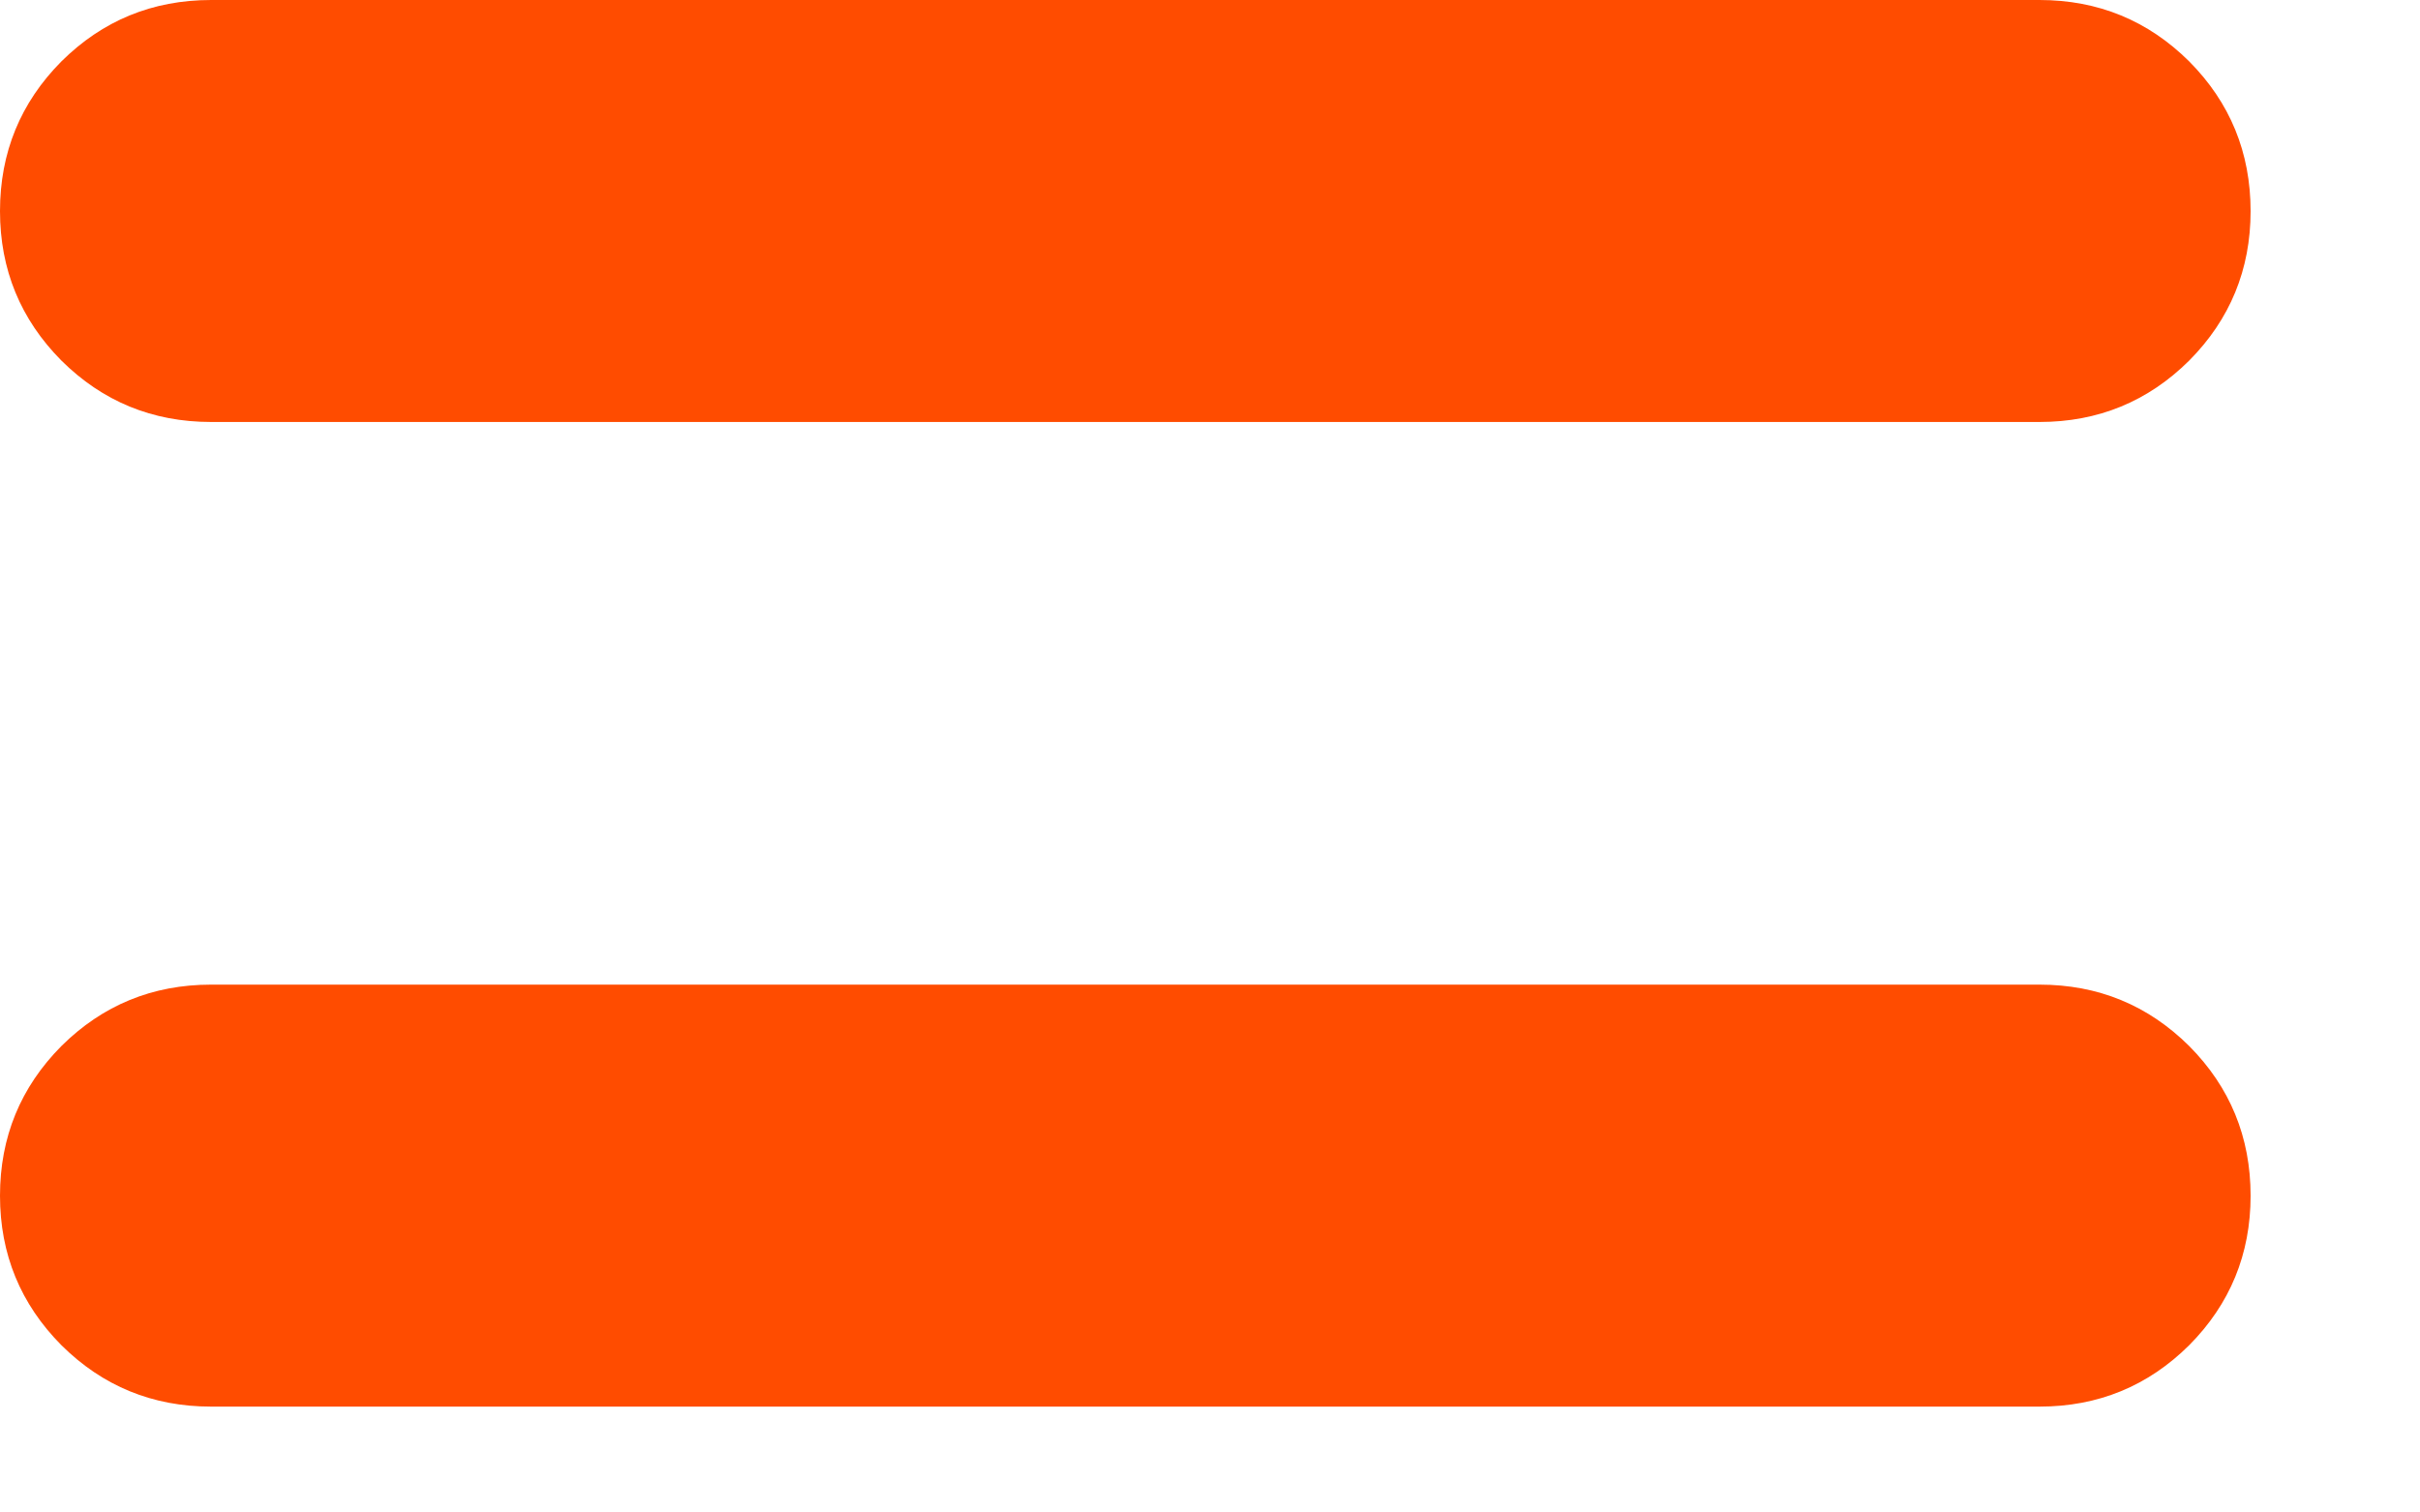 <svg width="8" height="5" viewBox="0 0 8 5" fill="none" xmlns="http://www.w3.org/2000/svg">
<path d="M0.698 4.65C0.504 4.65 0.339 4.582 0.203 4.447C0.068 4.311 0 4.146 0 3.953C0 3.759 0.068 3.594 0.203 3.458C0.339 3.323 0.504 3.255 0.698 3.255H6.742C6.936 3.255 7.101 3.323 7.237 3.458C7.372 3.594 7.44 3.759 7.44 3.953C7.44 4.146 7.372 4.311 7.237 4.447C7.101 4.582 6.936 4.65 6.742 4.65H0.698ZM0.698 1.395C0.504 1.395 0.339 1.327 0.203 1.192C0.068 1.056 0 0.891 0 0.698C0 0.504 0.068 0.339 0.203 0.203C0.339 0.068 0.504 0 0.698 0H6.742C6.936 0 7.101 0.068 7.237 0.203C7.372 0.339 7.44 0.504 7.44 0.698C7.44 0.891 7.372 1.056 7.237 1.192C7.101 1.327 6.936 1.395 6.742 1.395H0.698Z" fill="#FF4C00"/>
</svg>
